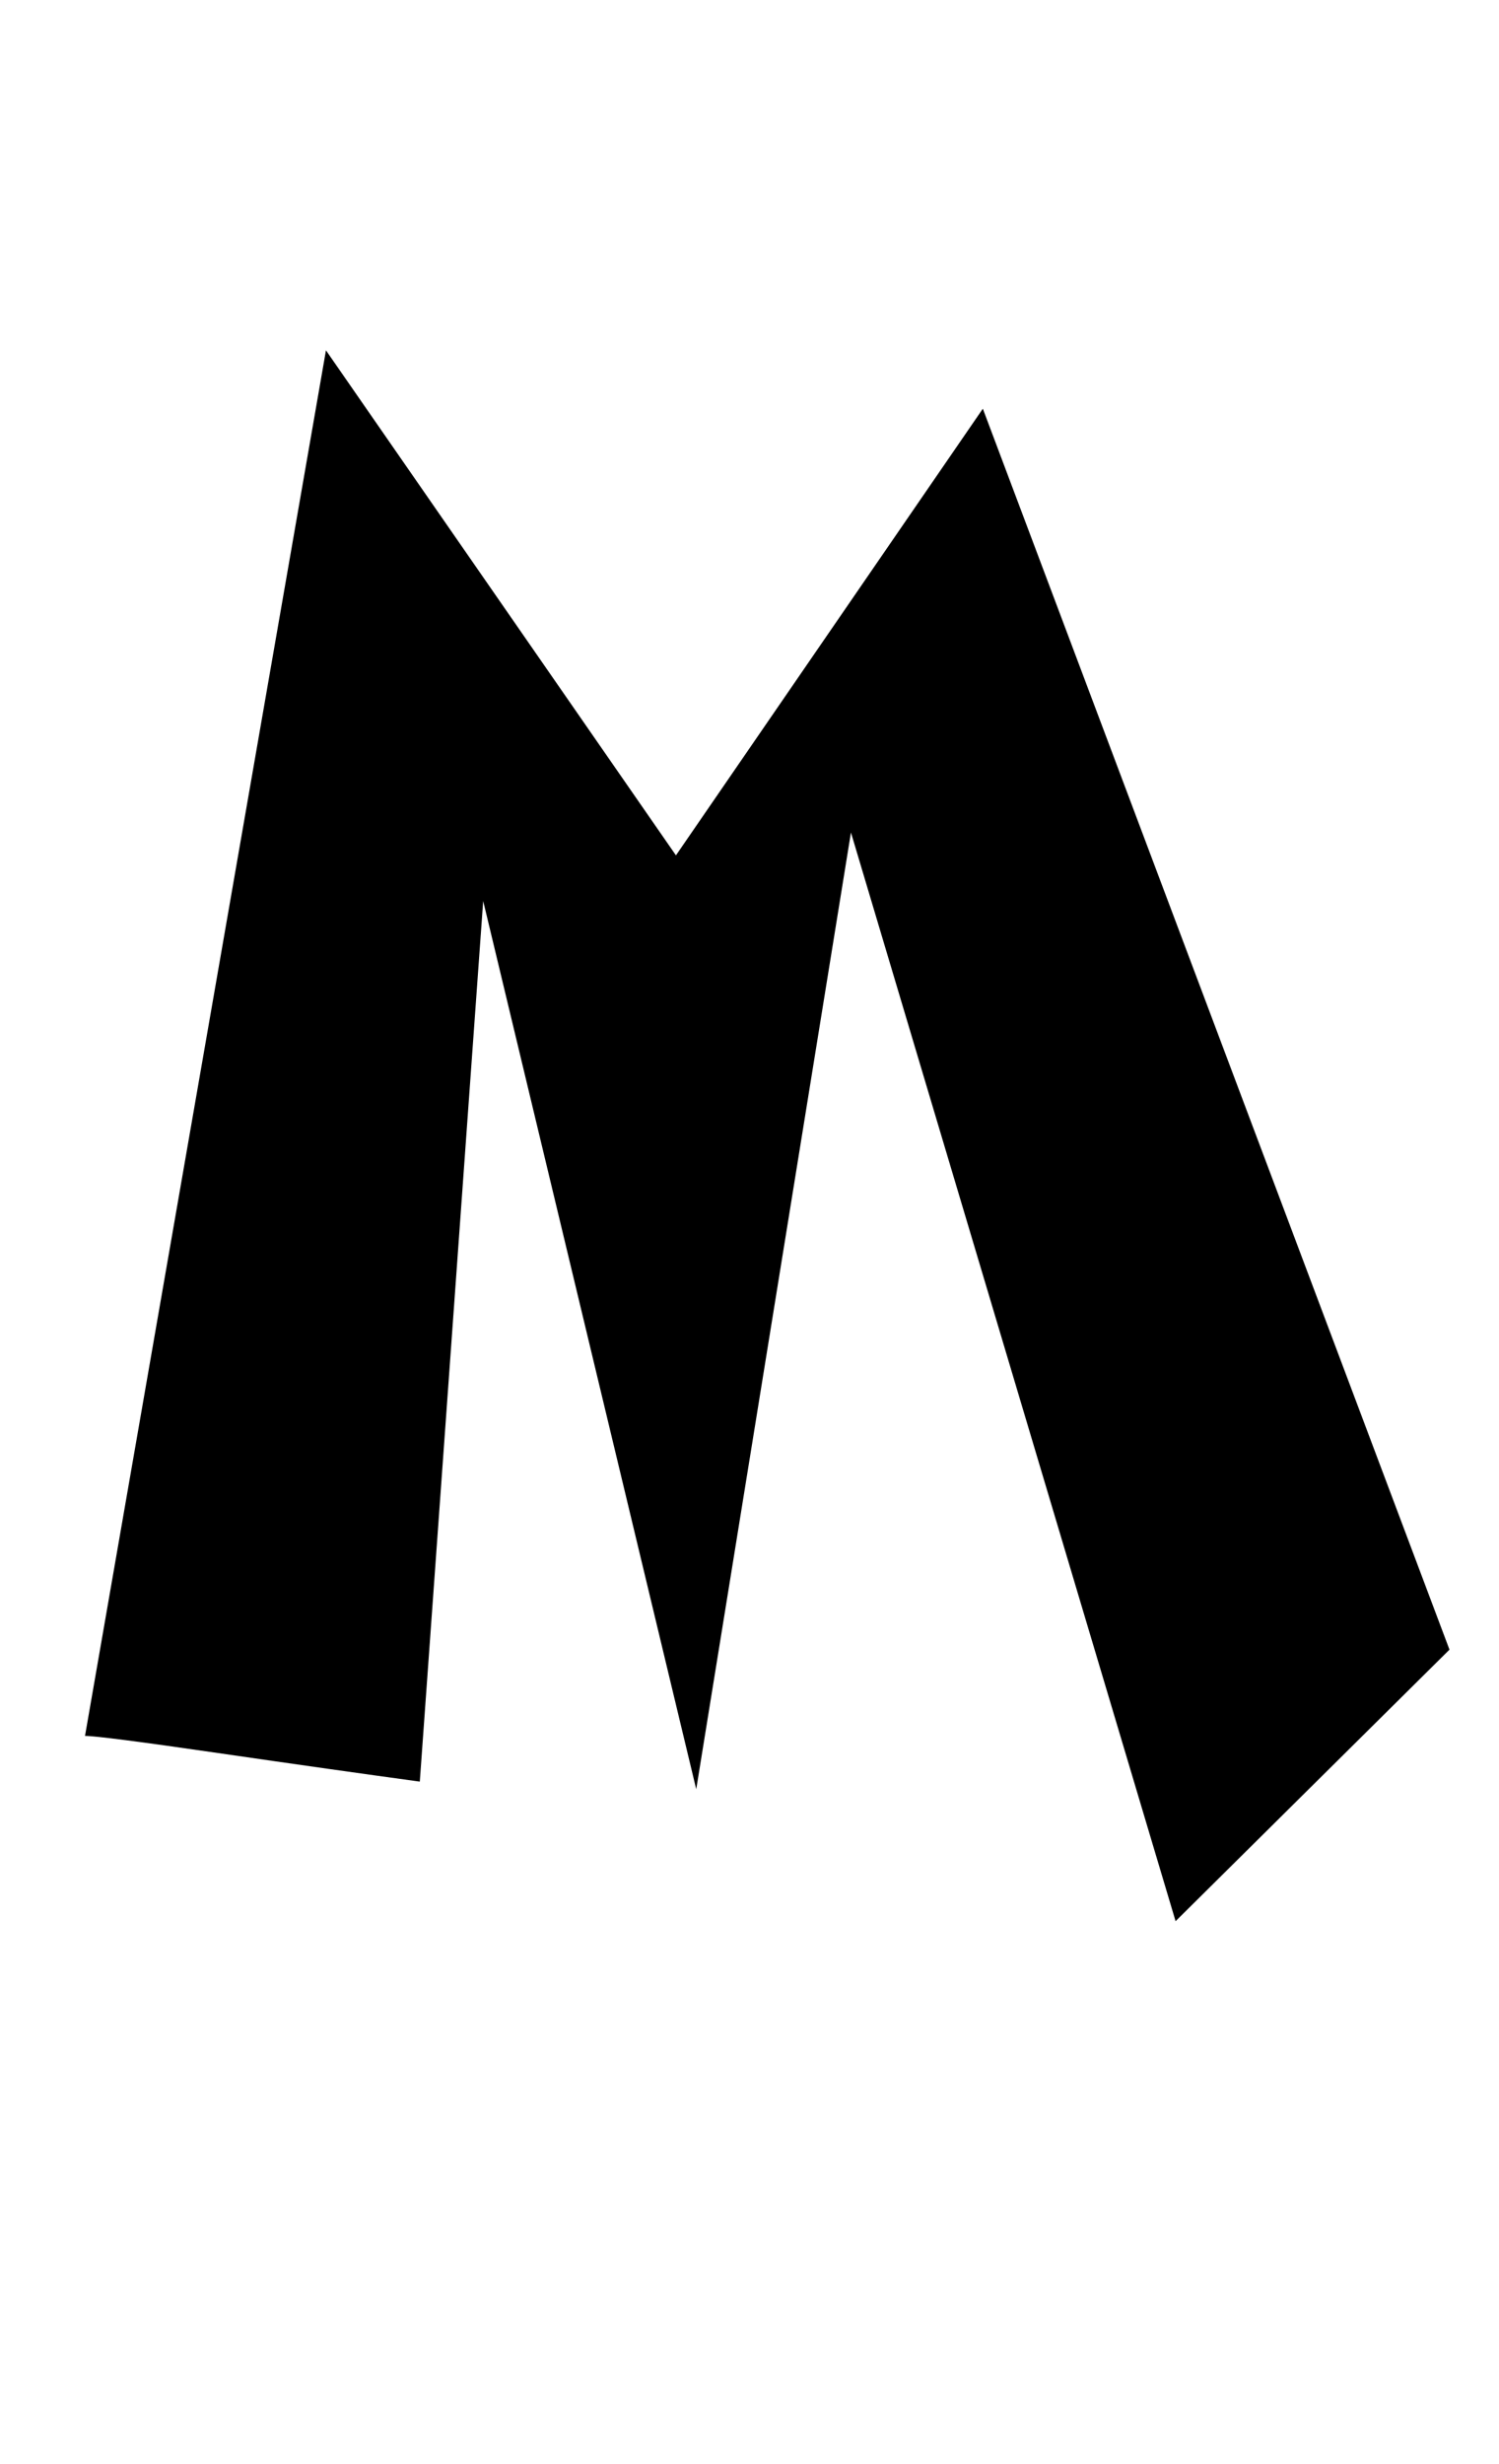 <?xml version="1.0" encoding="utf-8"?>

<svg version="1.0" 
	id="glyph_M" 
	xmlns="http://www.w3.org/2000/svg" 
	xmlns:xlink="http://www.w3.org/1999/xlink"
	x="0px"
	y="0px"
	width="56px" 
	height="92px">
	
<!-- Editor: Birdfont 5.0.22 -->

<g id="M">
<path style="fill:#000000;stroke-width:0px" d="M12.177 13.081 C15.446 17.795 21.984 27.222 25.252 31.936 C28.118 27.767 33.851 19.429 36.717 15.26 C41.075 26.843 49.792 50.009 54.15 61.592 C51.592 64.126 46.476 69.195 43.918 71.73 C40.886 61.568 34.822 41.245 31.79 31.083 C30.345 40.013 27.455 57.873 26.01 66.803 C24.021 58.512 20.041 41.932 18.051 33.641 C17.459 41.86 16.275 58.299 15.683 66.519 Q12.556 66.092 8.15 65.453 Q3.745 64.813 3.176 64.813 C5.426 51.88 9.927 26.014 12.177 13.081 z" id="path_M_0" />
</g>
</svg>
